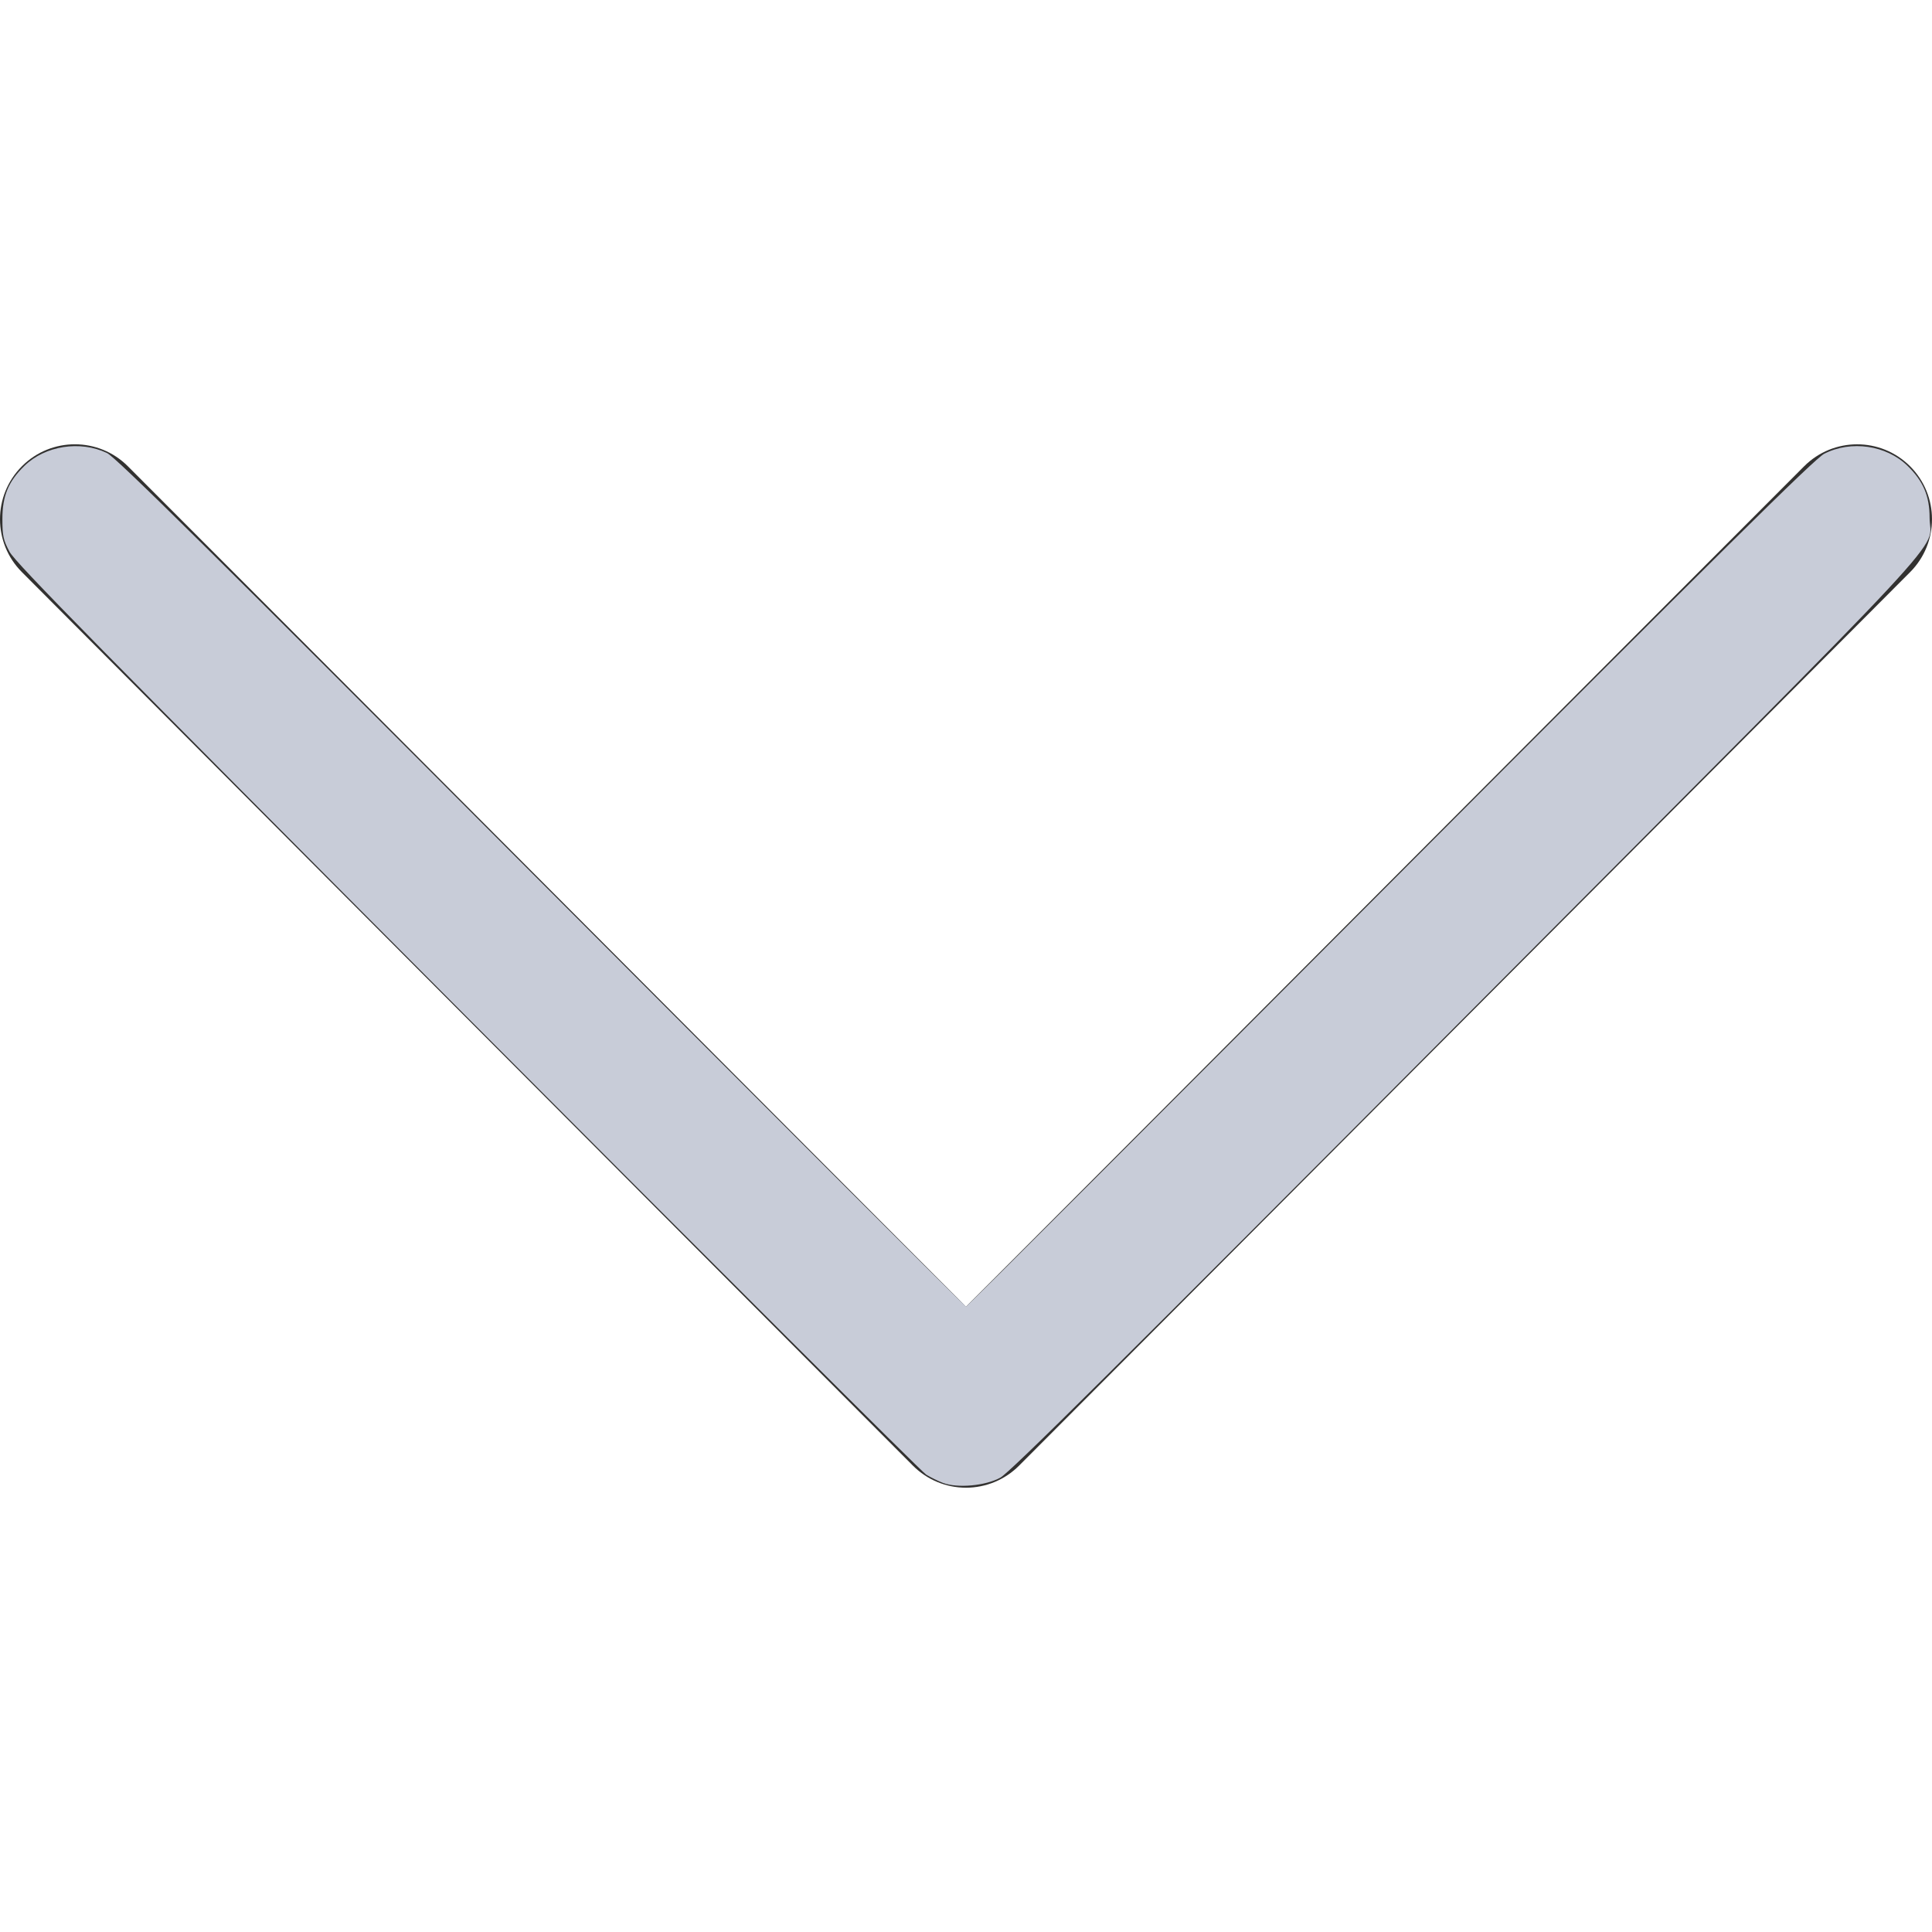 <?xml version="1.0" encoding="UTF-8" standalone="no"?>
<!-- Generator: Adobe Illustrator 19.0.0, SVG Export Plug-In . SVG Version: 6.00 Build 0)  -->

<svg
   version="1.1"
   id="Capa_1"
   x="0px"
   y="0px"
   viewBox="0 0 512.002 512.002"
   style="enable-background:new 0 0 512.002 512.002;"
   xml:space="preserve"
   sodipodi:docname="arrow-d.svg"
   inkscape:version="1.1.2 (b8e25be833, 2022-02-05)"
   xmlns:inkscape="http://www.inkscape.org/namespaces/inkscape"
   xmlns:sodipodi="http://sodipodi.sourceforge.net/DTD/sodipodi-0.dtd"
   xmlns="http://www.w3.org/2000/svg"
   xmlns:svg="http://www.w3.org/2000/svg"><defs
   id="defs89" /><sodipodi:namedview
   id="namedview87"
   pagecolor="#505050"
   bordercolor="#eeeeee"
   borderopacity="1"
   inkscape:pageshadow="0"
   inkscape:pageopacity="0"
   inkscape:pagecheckerboard="0"
   showgrid="false"
   inkscape:zoom="1.5781188"
   inkscape:cx="247.44651"
   inkscape:cy="256.001"
   inkscape:window-width="1920"
   inkscape:window-height="1017"
   inkscape:window-x="-8"
   inkscape:window-y="-8"
   inkscape:window-maximized="1"
   inkscape:current-layer="Capa_1" />
<g
   id="g54"
   transform="rotate(90,256.001,256.001)">
	<g
   id="g52">
		<path
   fill="#323130"
   d="M 388.425,241.951 151.609,5.79 c -7.759,-7.733 -20.321,-7.72 -28.067,0.04 -7.74,7.759 -7.72,20.328 0.04,28.067 l 222.72,222.105 -222.728,222.104 c -7.759,7.74 -7.779,20.301 -0.04,28.061 3.883,3.89 8.97,5.835 14.057,5.835 5.074,0 10.141,-1.932 14.017,-5.795 L 388.425,270.052 c 3.737,-3.718 5.834,-8.778 5.834,-14.05 0,-5.272 -2.103,-10.326 -5.834,-14.051 z"
   id="path50" />
	</g>
</g>
<g
   id="g56">
</g>
<g
   id="g58">
</g>
<g
   id="g60">
</g>
<g
   id="g62">
</g>
<g
   id="g64">
</g>
<g
   id="g66">
</g>
<g
   id="g68">
</g>
<g
   id="g70">
</g>
<g
   id="g72">
</g>
<g
   id="g74">
</g>
<g
   id="g76">
</g>
<g
   id="g78">
</g>
<g
   id="g80">
</g>
<g
   id="g82">
</g>
<g
   id="g84">
</g>
<path
   style="fill:#c8ccd8;stroke:none;stroke-width:0.634;fill-opacity:1"
   d="m 249.907,392.987 c -1.261,-0.471 -3.269,-1.461 -4.463,-2.199 C 244.25,390.05 189.534,335.526 123.854,269.623 26.909,172.349 4.078,149.128 2.535,146.232 c -1.661,-3.116 -1.901,-4.214 -1.901,-8.681 0,-6.138 1.58,-9.946 5.85,-14.095 5.498,-5.343 14.747,-6.784 21.857,-3.406 2.356,1.119 26.888,25.374 115.14,113.836 61.68,61.827 112.325,112.413 112.543,112.413 0.218,0 50.759,-50.495 112.312,-112.211 88.002,-88.234 112.6,-112.56 115.118,-113.842 7.12,-3.626 16.425,-2.272 22.065,3.21 4.167,4.05 5.842,7.985 5.846,13.734 0.007,9.431 11.135,-2.527 -122.682,131.841 -92.58,92.962 -121.024,121.17 -123.593,122.568 -3.973,2.163 -11.317,2.834 -15.183,1.388 z"
   id="path284" /><path
   style="fill:#c8ccd8;fill-opacity:1;stroke-width:0.634"
   d="M 248.046,391.623 C 245.593,390.397 223.507,368.62 146.345,291.346 36.071,180.91 6.264,150.732 3.485,146.707 c -1.69,-2.447 -1.925,-3.365 -2.119,-8.256 -0.182,-4.604 0.013,-6.039 1.195,-8.787 1.74,-4.045 6.46,-8.45 10.545,-9.842 4.089,-1.393 10.616,-1.287 13.951,0.227 3.505,1.591 26.931,24.678 138.68,136.673 49.16,49.267 89.792,89.577 90.295,89.577 0.503,0 50.389,-49.445 110.858,-109.878 60.469,-60.433 111.393,-111.185 113.165,-112.781 4.124,-3.716 6.853,-4.827 11.853,-4.827 10.603,0 18.073,6.964 19.136,17.84 0.341,3.492 0.198,4.637 -0.836,6.664 -3.246,6.364 -12.392,15.726 -142.644,146.028 -93.695,93.73 -101.987,101.861 -104.863,102.812 -4.785,1.583 -10.861,1.362 -14.654,-0.533 z"
   id="path10145" /></svg>
